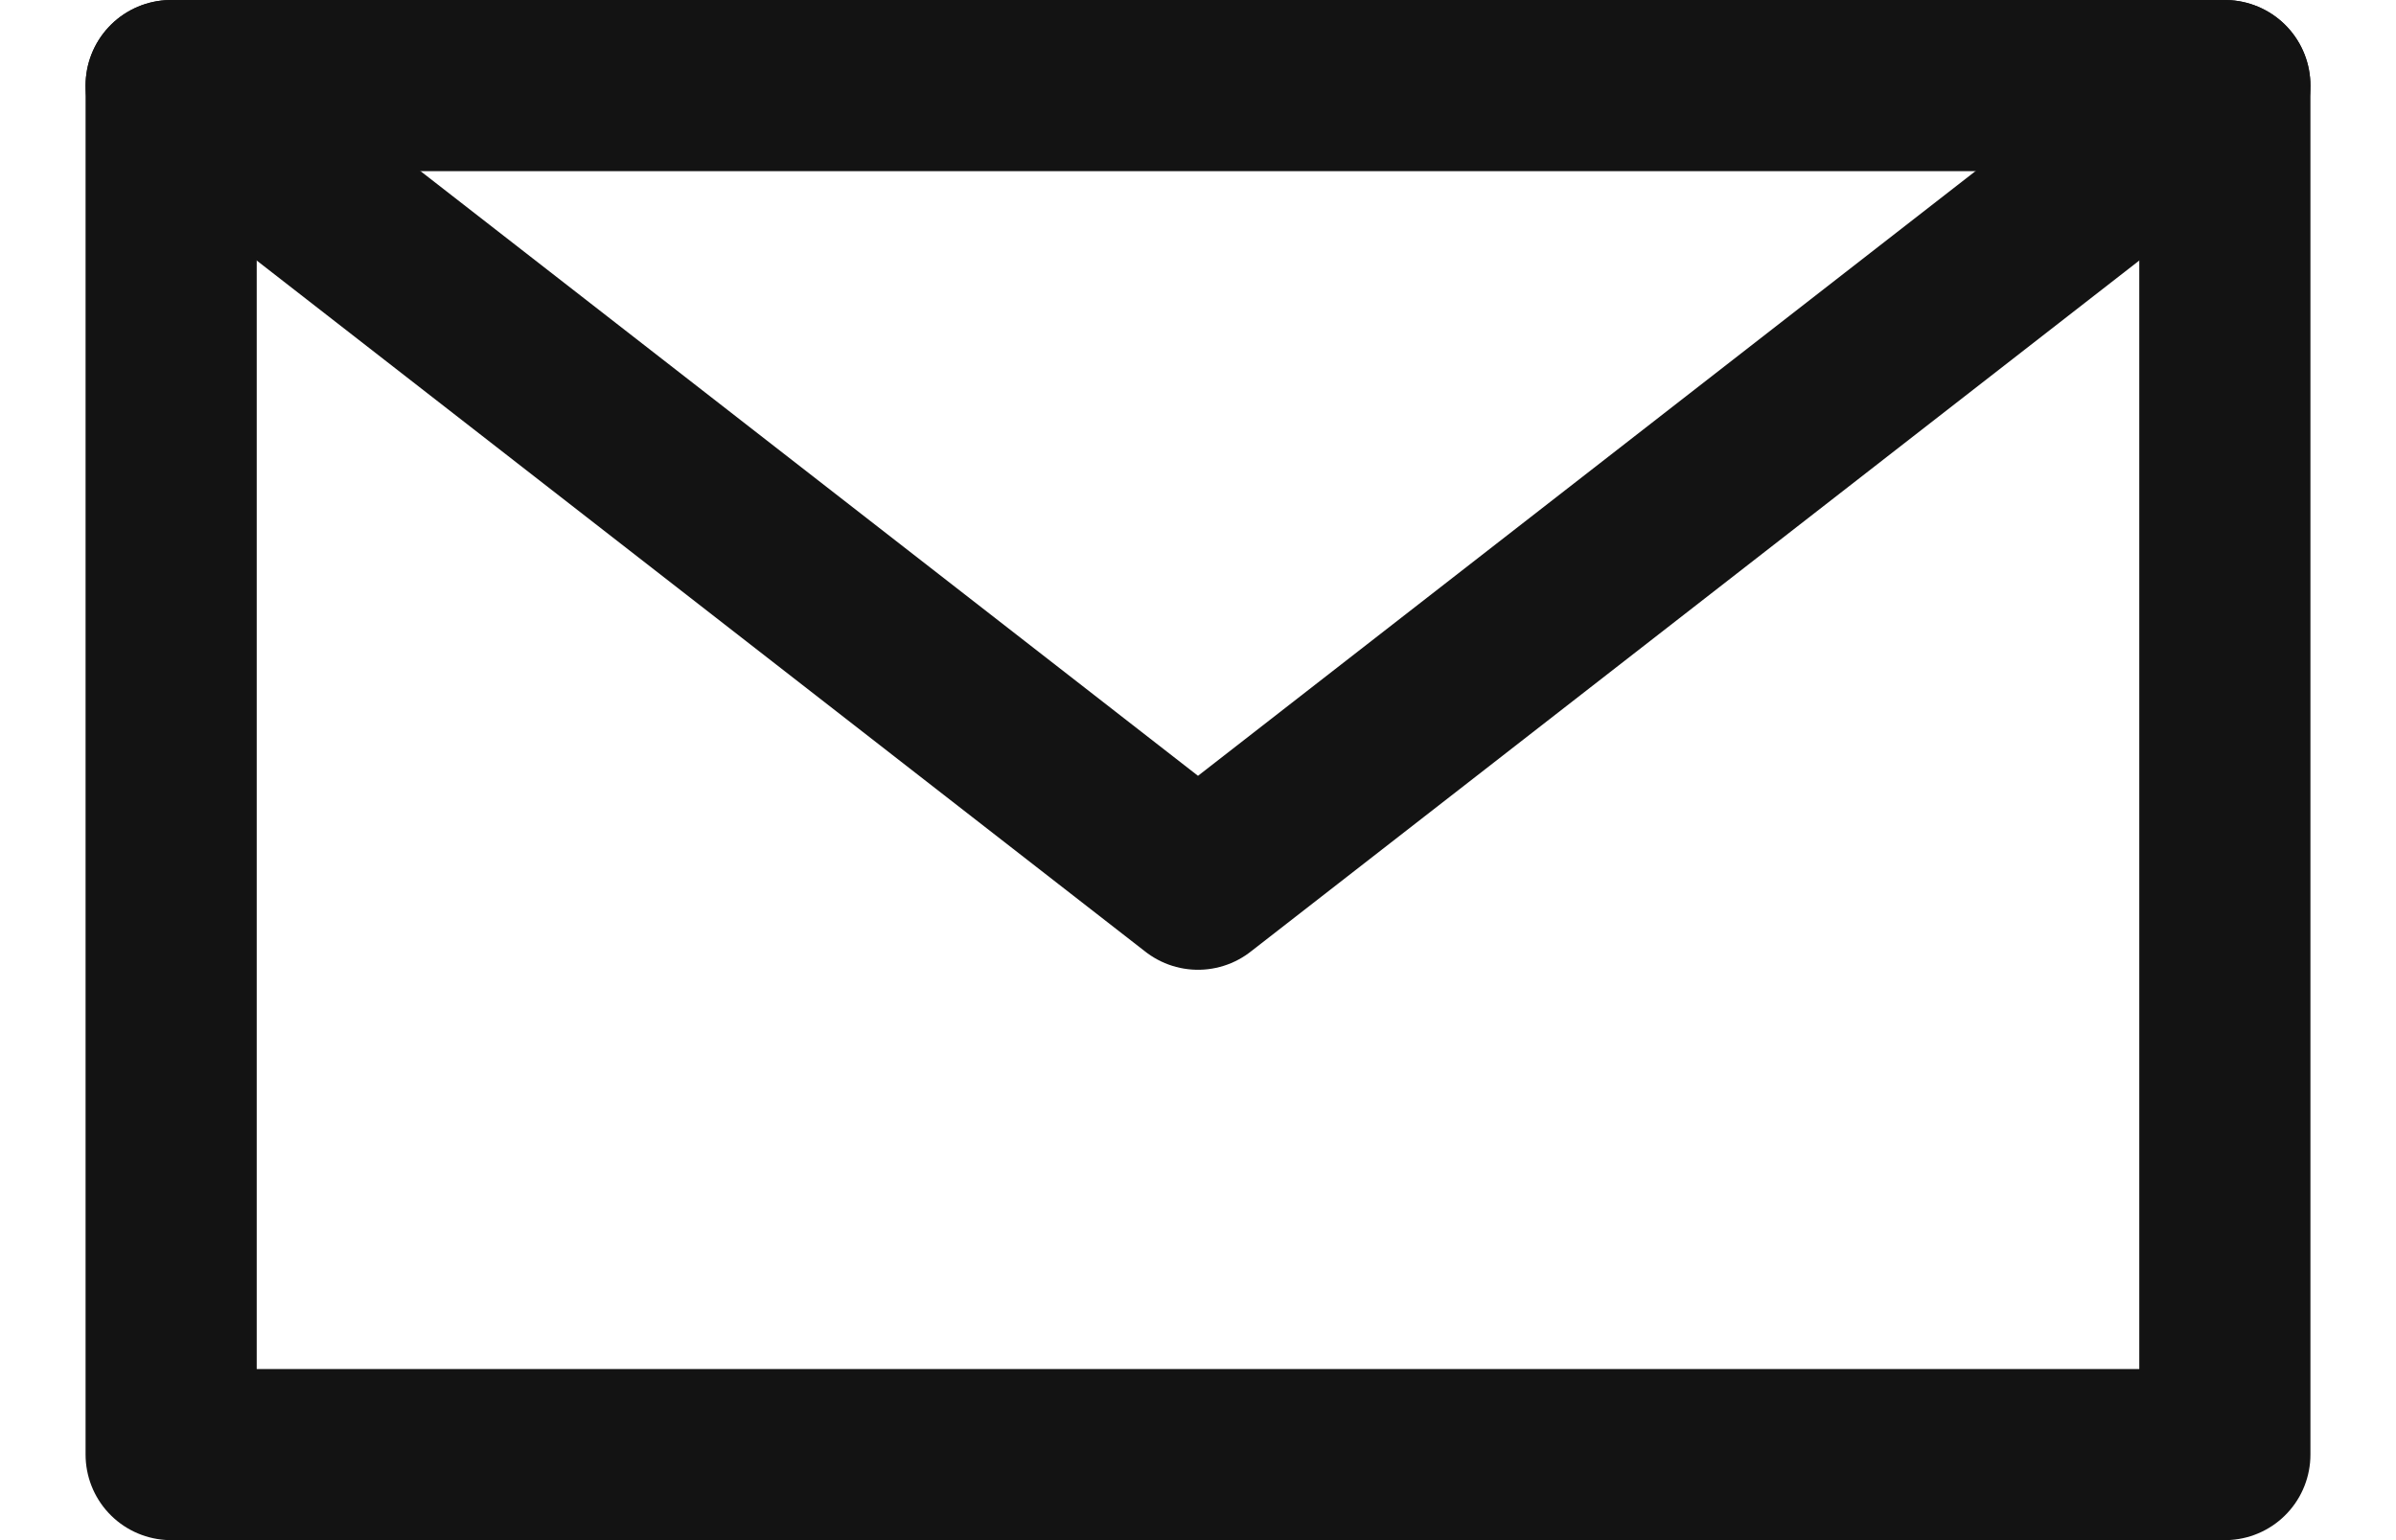 <svg width="14" height="9" viewBox="0 0 14 9" fill="none" xmlns="http://www.w3.org/2000/svg">
<rect x="1" y="0.5" width="12" height="8" stroke="#131313" stroke-linecap="round" stroke-linejoin="round"/>
<path d="M1 0.5L7 5.167L13 0.5" stroke="#131313" stroke-linecap="round" stroke-linejoin="round"/>
</svg>
